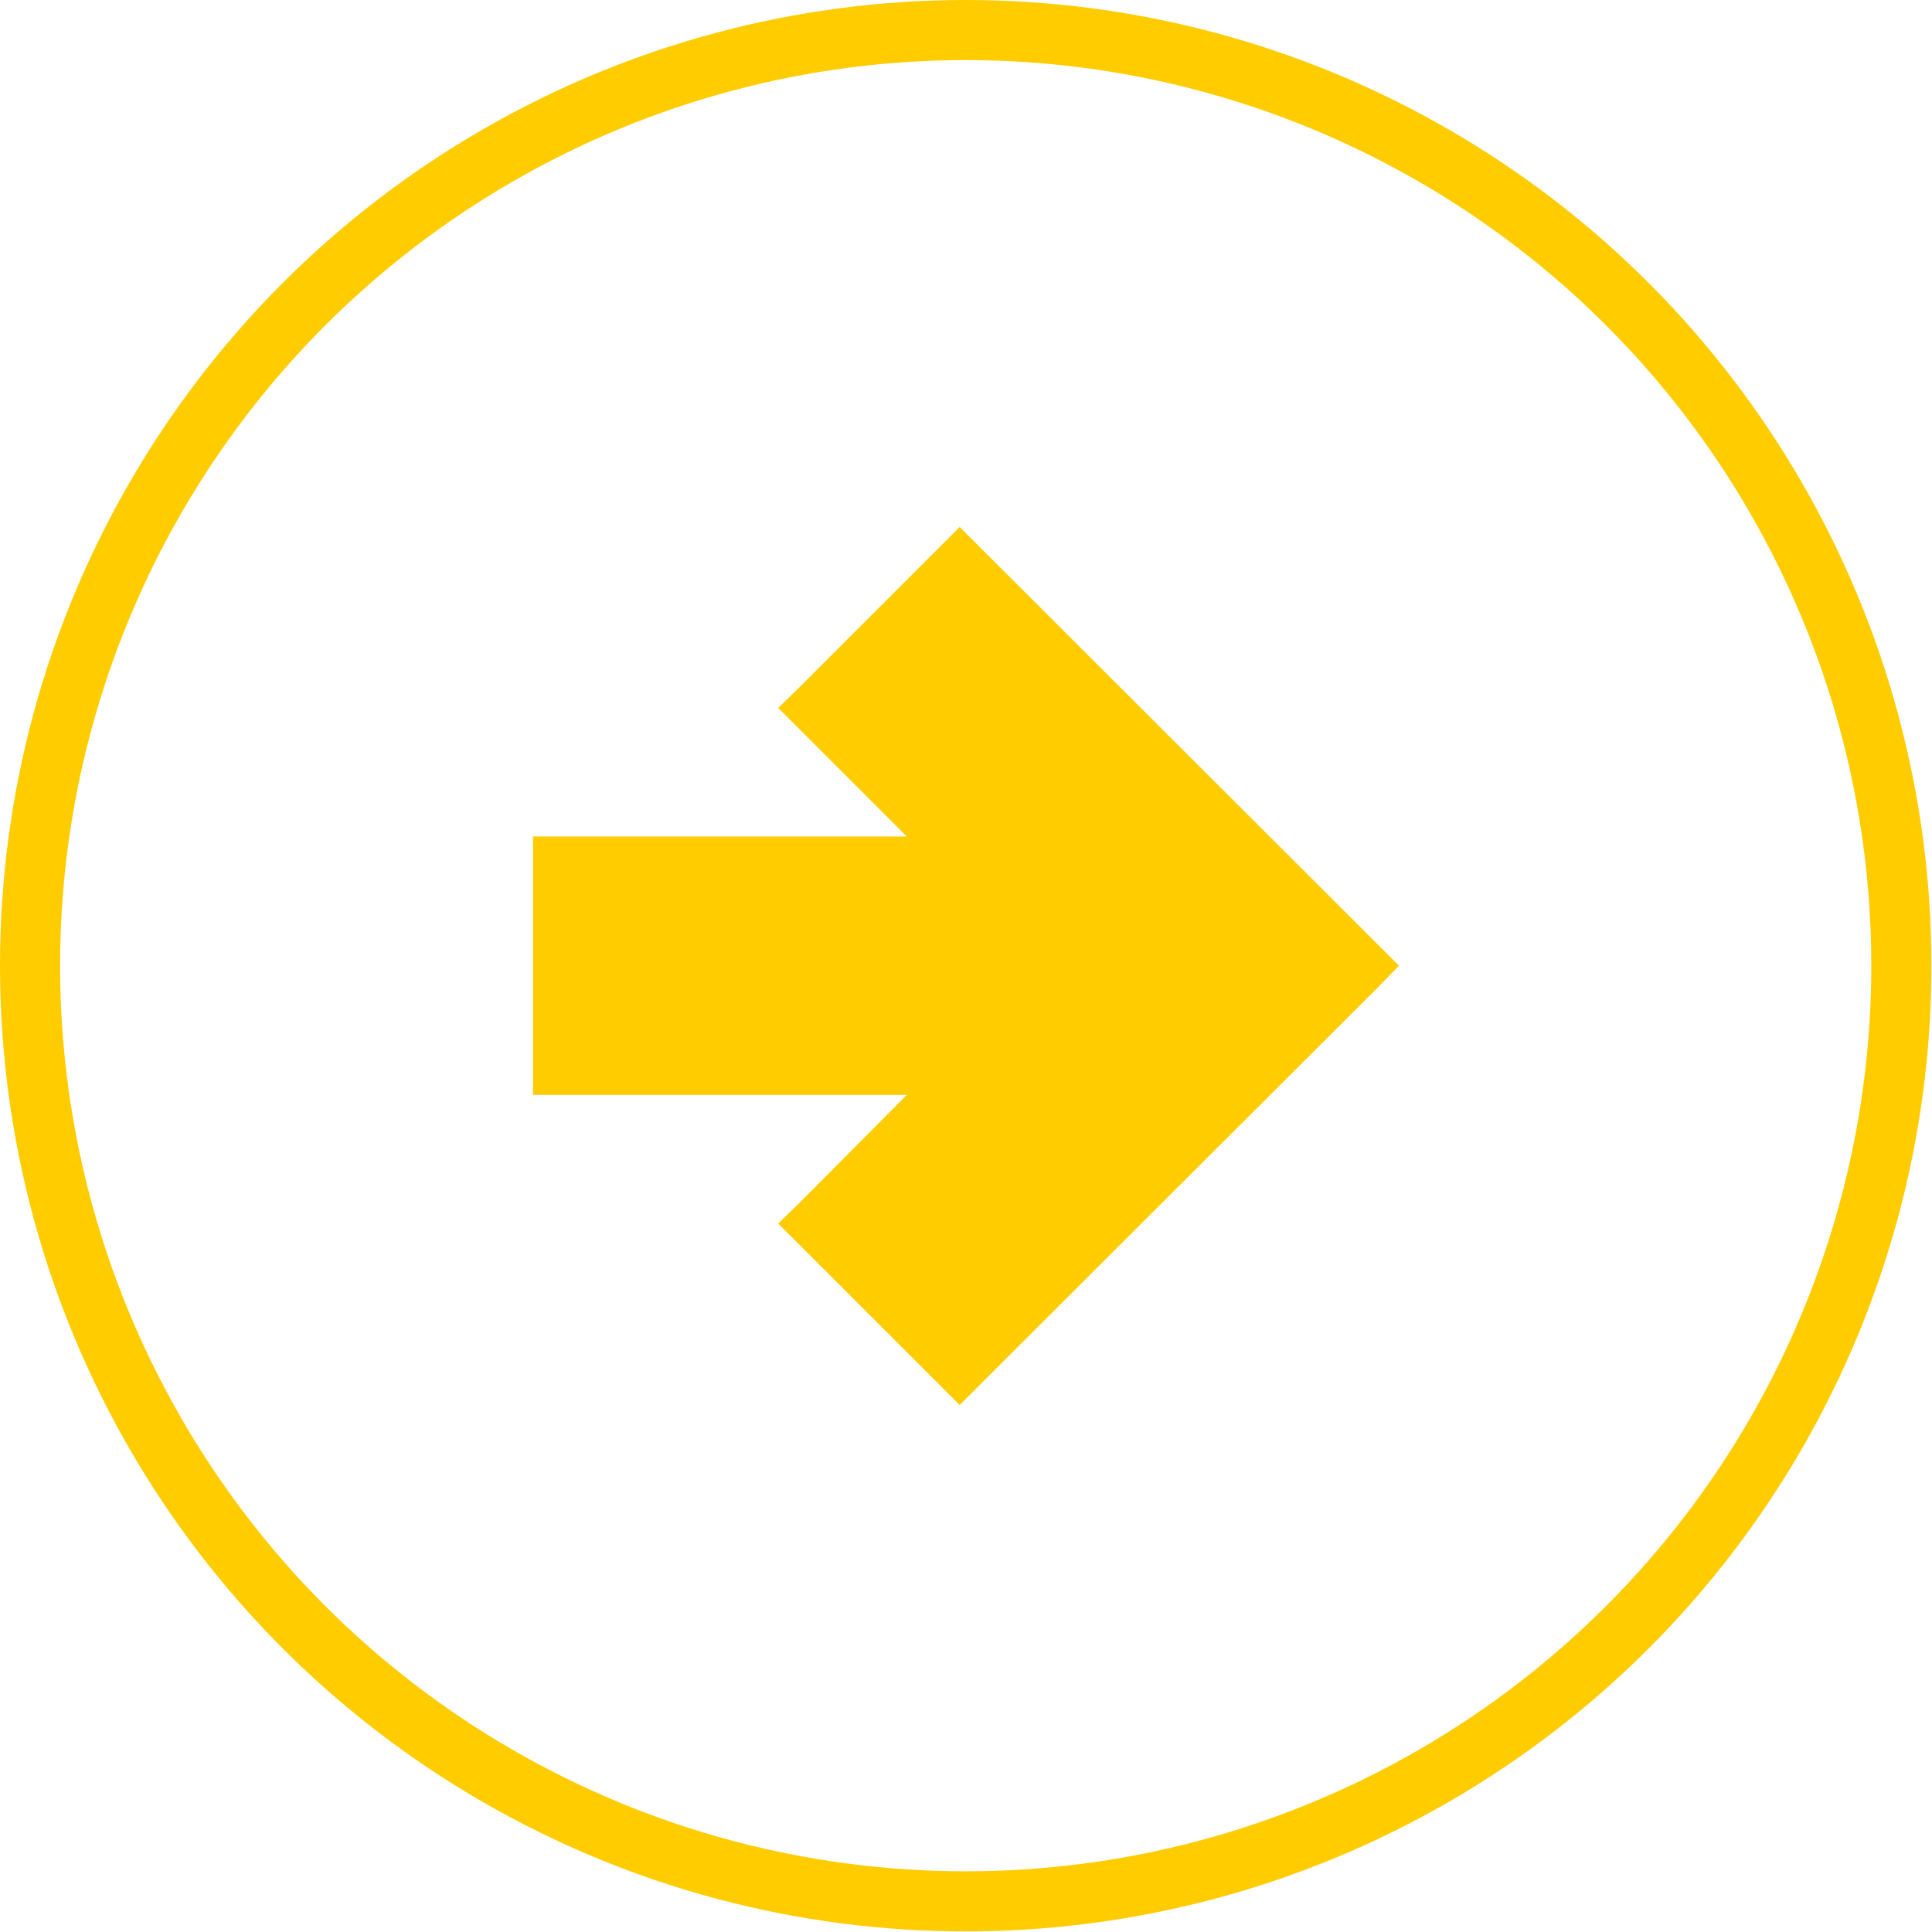<svg xmlns="http://www.w3.org/2000/svg" viewBox="0 0 32.15 32.15"><defs><style>.cls-1{fill:#fc0;}.cls-2{fill:none;stroke:#fc0;}</style></defs><g id="Layer_2" data-name="Layer 2"><g id="Layer_1-2" data-name="Layer 1"><polygon class="cls-1" points="15.62 23.03 15.97 23.38 16.32 23.03 22.93 16.43 23.28 16.07 22.93 15.72 16.32 9.12 15.97 8.77 15.62 9.12 13.31 11.43 12.95 11.78 13.31 12.14 15.09 13.92 9.37 13.92 8.87 13.92 8.87 14.42 8.87 17.72 8.87 18.22 9.37 18.22 15.09 18.22 13.31 20.01 12.95 20.36 13.31 20.72 15.62 23.03"/><circle class="cls-2" cx="16.07" cy="16.07" r="15.57"/></g></g></svg>
